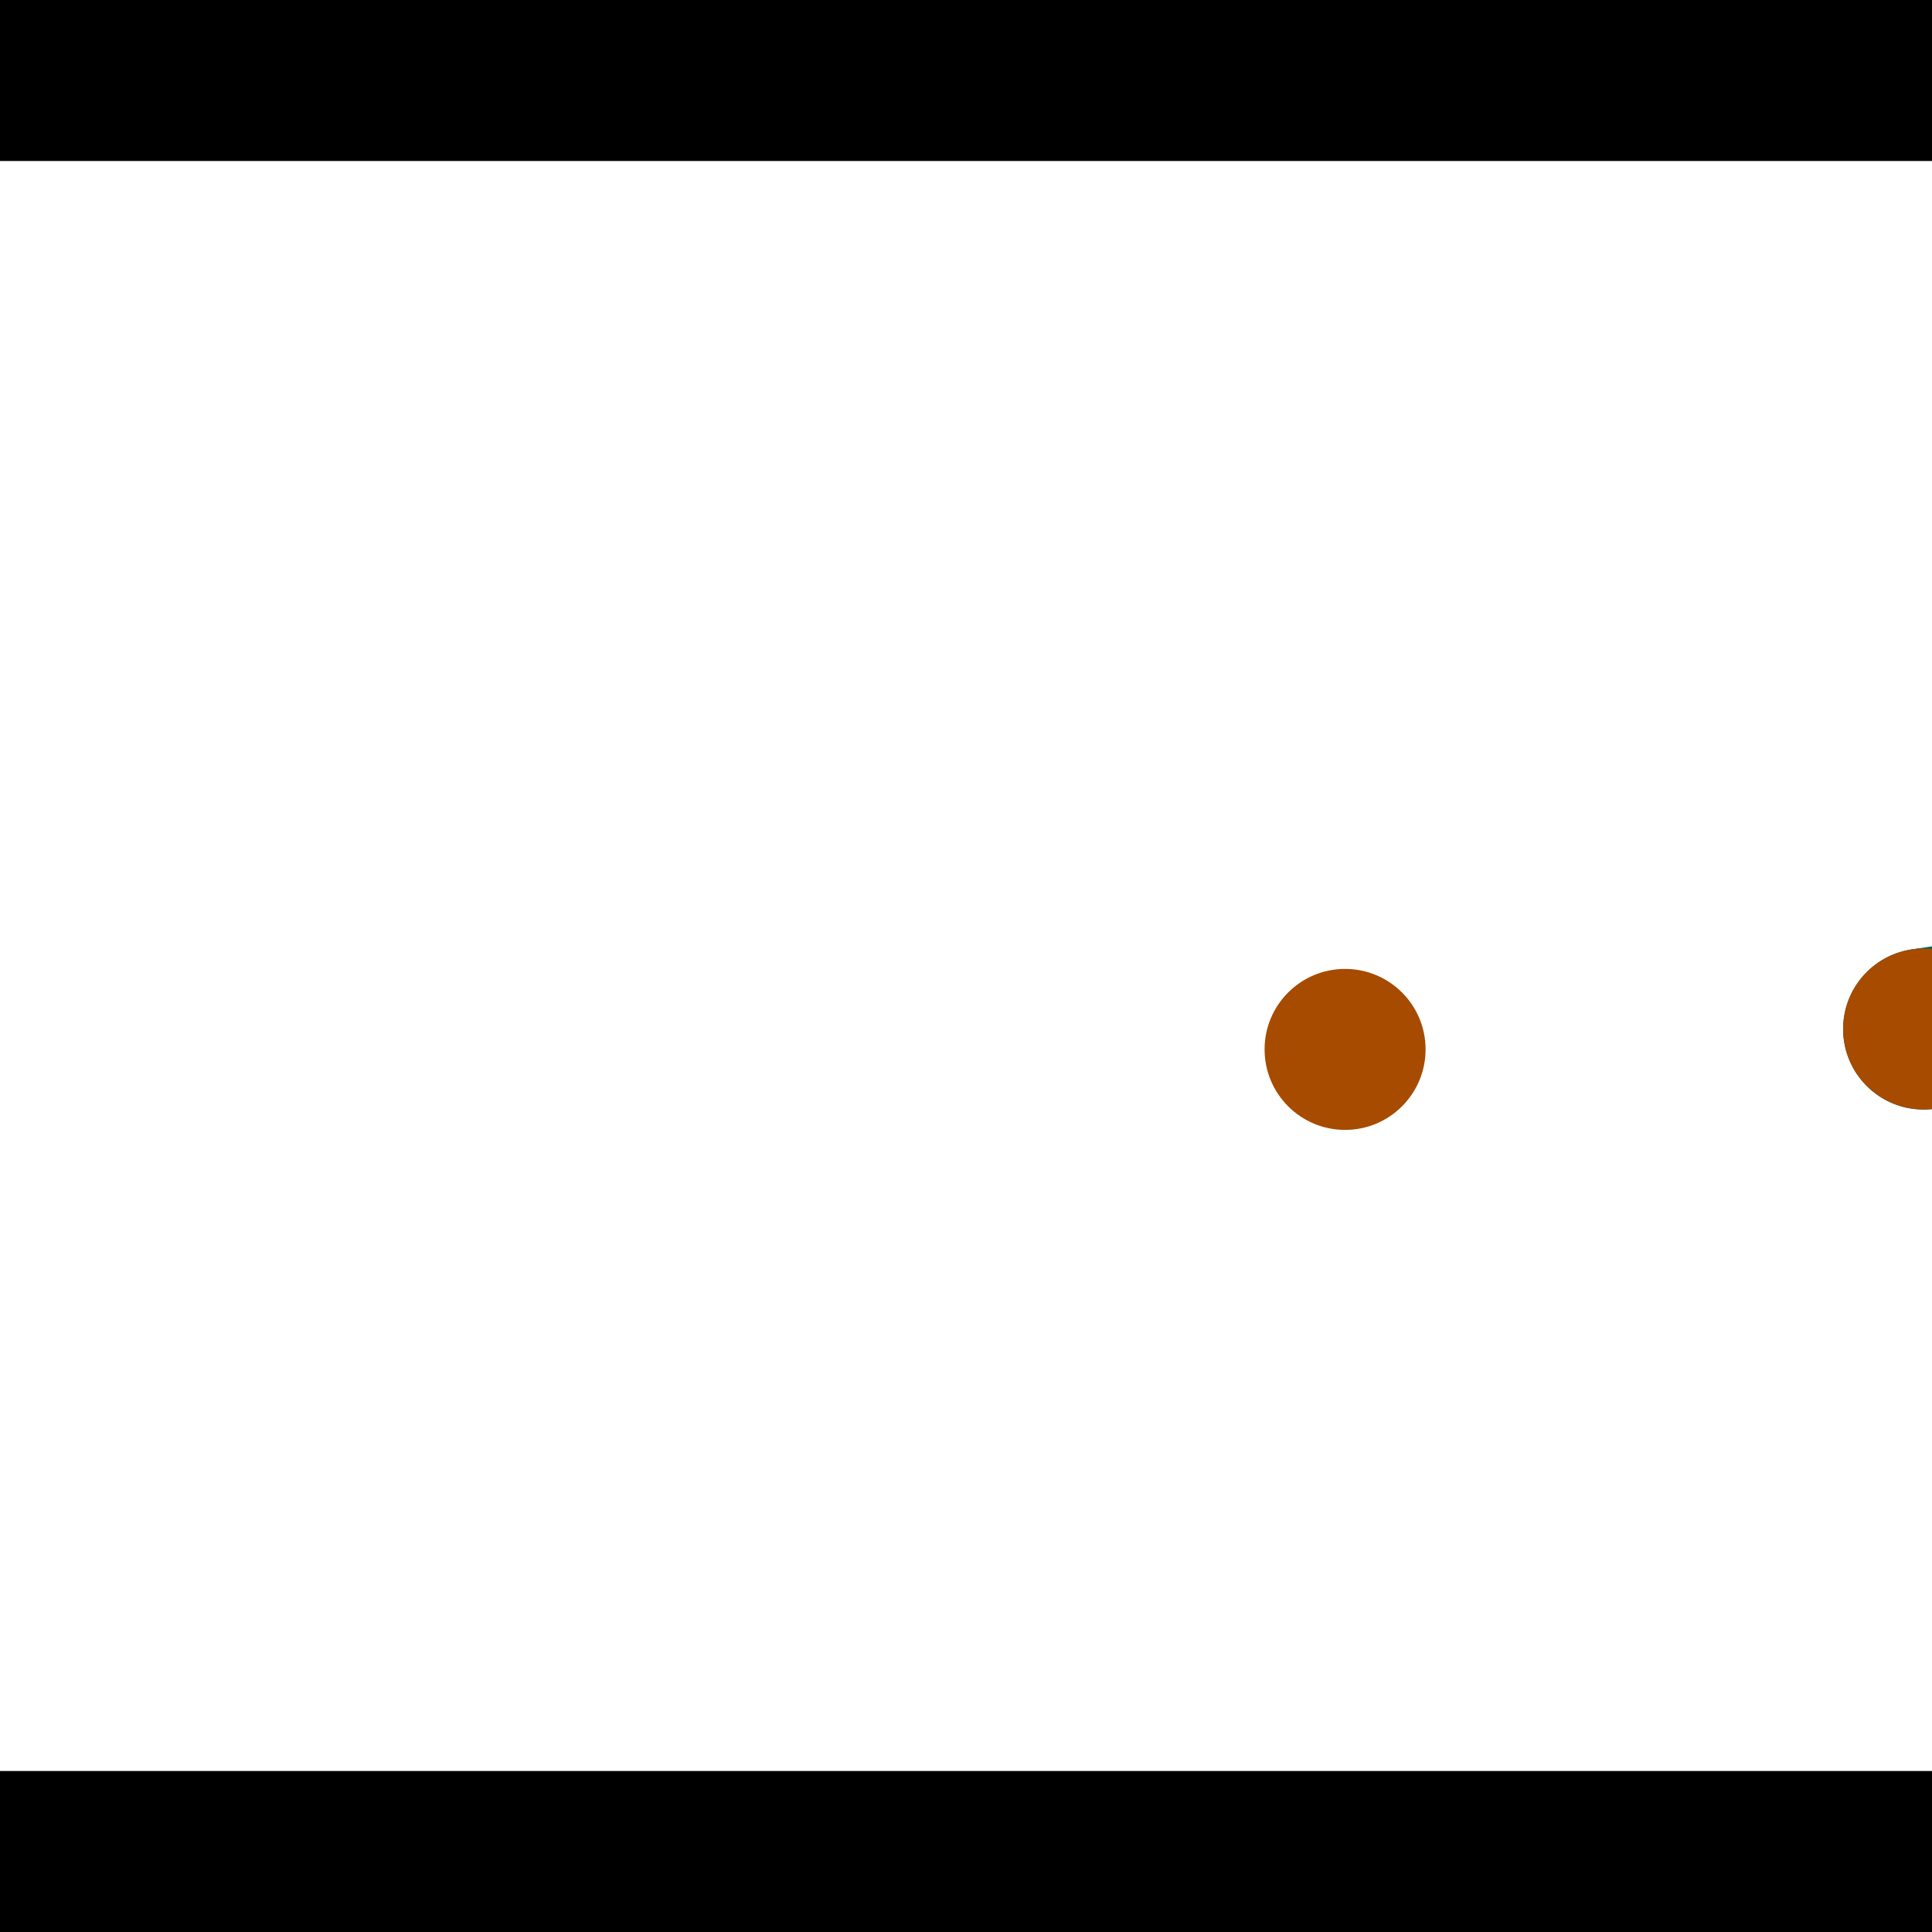 <?xml version="1.0" encoding="utf-8"?> <!-- Generator: Adobe Illustrator 13.0.0, SVG Export Plug-In . SVG Version: 6.00 Build 14948)  --> <svg version="1.2" baseProfile="tiny" id="Layer_1" xmlns="http://www.w3.org/2000/svg" xmlns:xlink="http://www.w3.org/1999/xlink" x="0px" y="0px" width="512px" height="512px" viewBox="0 0 512 512" xml:space="preserve">
<rect x="0" y="0" width="512" height="512" fill="#333333" stroke="none"/>
<polygon points="0,0 512,0 512,512 0,512" style="fill:#ffffff; stroke:#000000;stroke-width:0"/>
<polygon points="-106.78,90.001 -64.418,84.916 -39.064,296.133 -81.426,301.218" style="fill:#006363; stroke:#000000;stroke-width:0"/>
<circle fill="#006363" stroke="#006363" stroke-width="0" cx="-85.599" cy="87.458" r="21.333"/>
<circle fill="#006363" stroke="#006363" stroke-width="0" cx="-60.245" cy="298.676" r="21.333"/>
<polygon points="718.144,219.421 724.563,261.602 512.989,293.795 506.57,251.614" style="fill:#006363; stroke:#000000;stroke-width:0"/>
<circle fill="#006363" stroke="#006363" stroke-width="0" cx="721.353" cy="240.512" r="21.333"/>
<circle fill="#006363" stroke="#006363" stroke-width="0" cx="509.779" cy="272.704" r="21.333"/>
<polygon points="1256,469.333 256,1469.33 -744,469.333" style="fill:#000000; stroke:#000000;stroke-width:0"/>
<polygon points="-744,42.667 256,-957.333 1256,42.667" style="fill:#000000; stroke:#000000;stroke-width:0"/>
<circle fill="#a64b00" stroke="#a64b00" stroke-width="0" cx="-85.599" cy="87.458" r="21.333"/>
<circle fill="#a64b00" stroke="#a64b00" stroke-width="0" cx="-60.245" cy="298.676" r="21.333"/>
<circle fill="#a64b00" stroke="#a64b00" stroke-width="0" cx="721.353" cy="240.512" r="21.333"/>
<circle fill="#a64b00" stroke="#a64b00" stroke-width="0" cx="509.779" cy="272.704" r="21.333"/>
<circle fill="#a64b00" stroke="#a64b00" stroke-width="0" cx="356.461" cy="278.104" r="21.333"/>
</svg>
